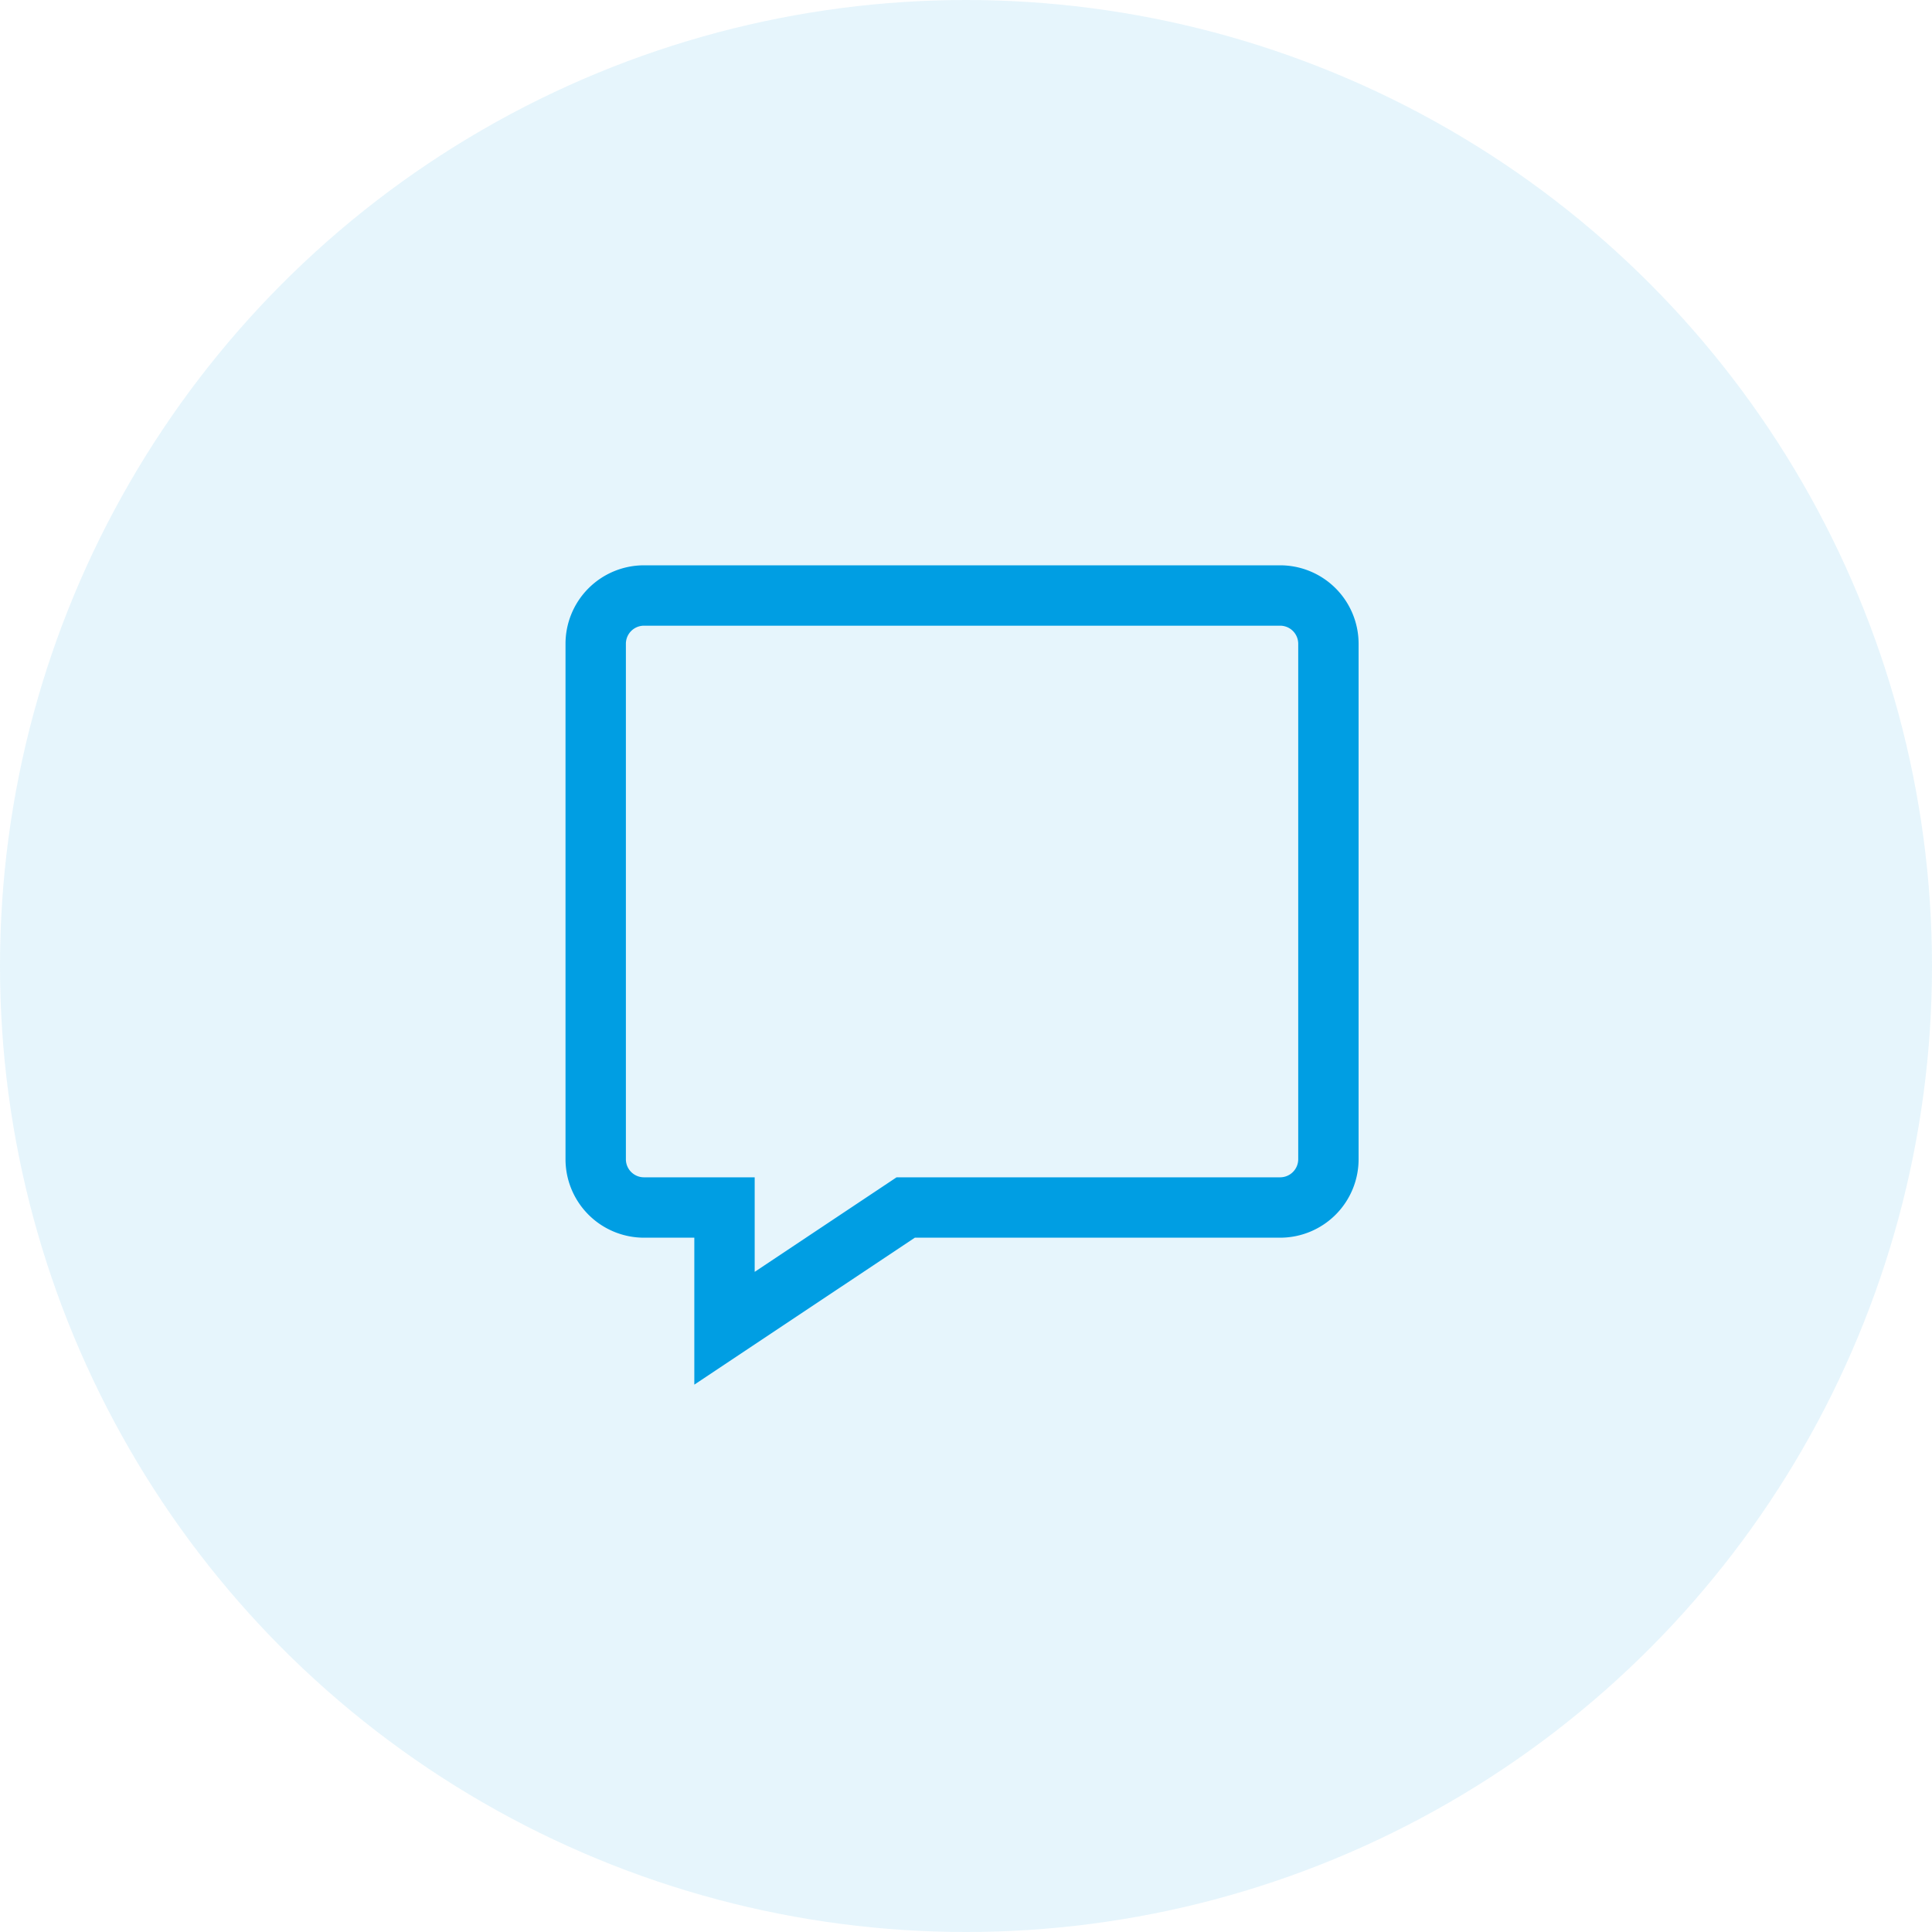 <svg width="48" height="48" viewBox="0 0 48 48" xmlns="http://www.w3.org/2000/svg" xmlns:xlink="http://www.w3.org/1999/xlink"><defs><circle id="a" cx="24" cy="24" r="24"/></defs><g fill="none" fill-rule="evenodd"><mask id="b" fill="#fff"><use xlink:href="#a"/></mask><use fill-opacity=".1" fill="#009EE3" xlink:href="#a"/><g mask="url(#b)" fill="#009EE3"><path d="M17.25 30.75H16a1.95 1.95 0 01-1.95-1.95V15.995a1.95 1.95 0 011.95-1.95h15.804a1.95 1.95 0 011.95 1.95V28.8a1.95 1.95 0 01-1.95 1.95h-9.075l-5.479 3.651V30.75zm5.025-1.5h9.529a.45.45 0 00.45-.45V15.995a.45.45 0 00-.45-.45H16a.45.45 0 00-.45.45V28.8c0 .249.201.45.45.45h2.75v2.349l3.525-2.349z"/></g></g></svg>